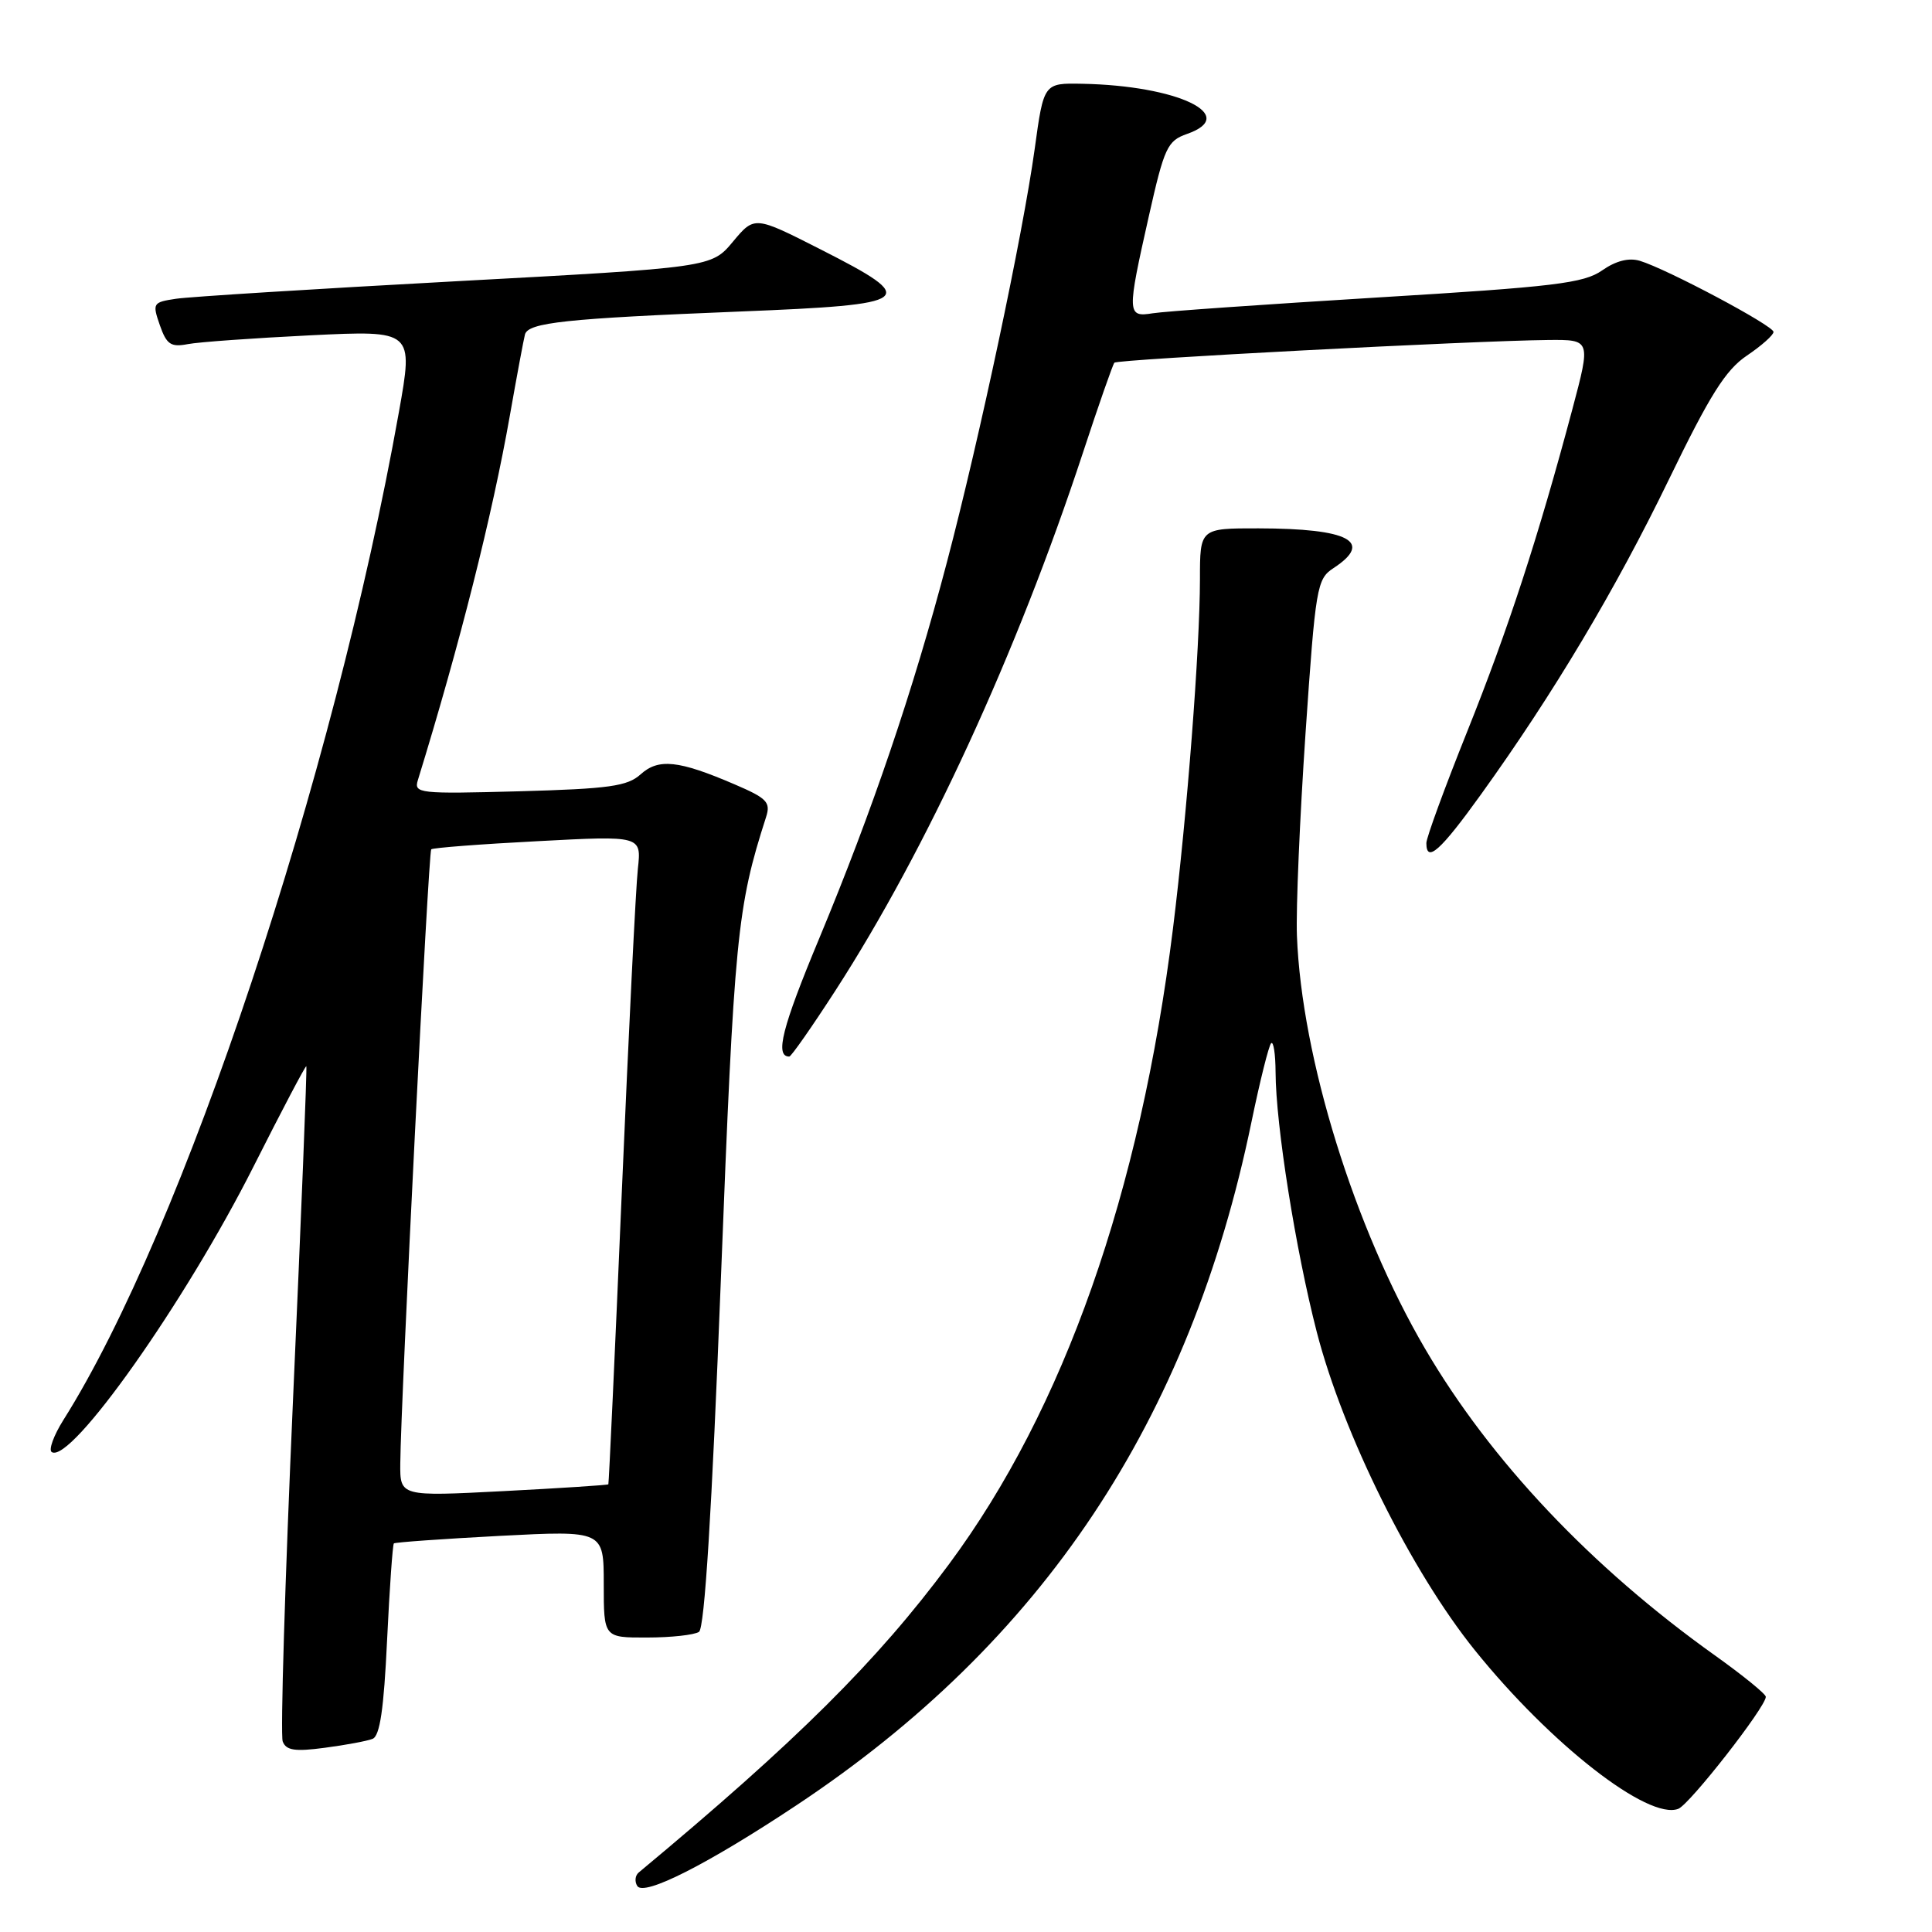 <?xml version="1.0" encoding="UTF-8" standalone="no"?>
<!DOCTYPE svg PUBLIC "-//W3C//DTD SVG 1.1//EN" "http://www.w3.org/Graphics/SVG/1.1/DTD/svg11.dtd" >
<svg xmlns="http://www.w3.org/2000/svg" xmlns:xlink="http://www.w3.org/1999/xlink" version="1.1" viewBox="0 0 256 256">
 <g >
 <path fill="currentColor"
d=" M 105.50 239.23 C 138.15 217.57 157.65 188.30 165.83 148.65 C 166.95 143.24 168.12 138.55 168.43 138.24 C 168.74 137.92 169.01 139.65 169.02 142.08 C 169.05 149.07 171.67 165.60 174.48 176.50 C 177.98 190.05 186.99 208.19 195.43 218.67 C 205.48 231.14 218.40 241.21 222.38 239.68 C 223.88 239.11 233.95 226.22 233.98 224.84 C 233.99 224.47 230.96 222.01 227.25 219.36 C 210.84 207.66 197.51 193.55 188.84 178.73 C 179.48 162.75 172.47 140.16 171.85 124.00 C 171.71 120.42 172.23 108.34 172.99 97.15 C 174.32 77.74 174.49 76.72 176.69 75.28 C 182.05 71.77 178.77 70.03 166.75 70.01 C 159.00 70.00 159.00 70.00 159.00 76.75 C 158.99 85.99 157.30 107.92 155.43 123.00 C 151.07 158.07 140.98 186.72 125.75 207.26 C 116.21 220.13 105.53 230.73 84.64 248.11 C 84.16 248.50 84.07 249.31 84.44 249.90 C 85.31 251.31 93.75 247.03 105.50 239.23 Z  M 49.36 230.41 C 50.34 230.04 50.86 226.47 51.29 217.34 C 51.62 210.43 52.03 204.66 52.19 204.51 C 52.36 204.36 58.69 203.91 66.25 203.51 C 80.00 202.80 80.00 202.80 80.00 209.90 C 80.00 217.00 80.00 217.00 85.75 216.98 C 88.91 216.98 92.00 216.64 92.62 216.23 C 93.36 215.74 94.32 200.38 95.52 169.50 C 97.29 124.03 97.66 120.23 101.51 108.26 C 102.14 106.30 101.63 105.77 97.36 103.94 C 89.92 100.74 87.26 100.46 84.89 102.60 C 83.14 104.18 80.74 104.52 68.81 104.85 C 55.50 105.21 54.82 105.14 55.37 103.37 C 60.91 85.41 65.24 68.25 67.57 55.00 C 68.49 49.77 69.39 44.97 69.56 44.32 C 69.99 42.74 74.93 42.21 98.00 41.28 C 121.28 40.35 122.01 39.79 108.74 33.05 C 99.98 28.60 99.98 28.60 97.12 32.02 C 94.27 35.44 94.27 35.44 60.38 37.27 C 41.75 38.28 25.07 39.32 23.31 39.59 C 20.25 40.05 20.17 40.18 21.18 43.09 C 22.07 45.64 22.64 46.03 24.87 45.60 C 26.31 45.32 33.64 44.80 41.14 44.43 C 54.79 43.77 54.79 43.77 52.85 54.64 C 44.22 103.02 24.23 163.08 8.41 188.14 C 7.11 190.21 6.41 192.13 6.86 192.41 C 9.39 193.98 24.56 172.50 33.62 154.52 C 37.35 147.12 40.49 141.16 40.59 141.28 C 40.70 141.40 39.91 161.24 38.83 185.37 C 37.76 209.50 37.14 229.92 37.46 230.75 C 37.91 231.94 39.08 232.12 43.03 231.59 C 45.78 231.23 48.63 230.70 49.36 230.41 Z  M 110.70 131.25 C 122.77 112.57 134.75 86.55 143.49 60.00 C 145.57 53.67 147.45 48.30 147.66 48.06 C 148.05 47.61 195.12 45.15 205.15 45.05 C 210.80 45.00 210.80 45.00 208.34 54.25 C 203.82 71.20 199.85 83.37 194.40 96.96 C 191.43 104.37 189.00 111.01 189.00 111.71 C 189.00 114.41 190.86 112.75 196.25 105.25 C 205.83 91.93 214.07 78.12 221.13 63.55 C 226.57 52.33 228.65 49.02 231.47 47.12 C 233.41 45.81 235.00 44.40 235.00 43.98 C 235.00 43.16 220.89 35.65 217.29 34.56 C 215.83 34.12 214.11 34.56 212.29 35.83 C 209.86 37.53 205.99 38.00 182.50 39.42 C 167.65 40.33 154.26 41.26 152.75 41.51 C 149.33 42.06 149.31 41.60 152.23 28.63 C 154.28 19.52 154.69 18.66 157.28 17.75 C 164.32 15.30 156.06 11.34 143.40 11.10 C 138.30 11.00 138.30 11.00 137.10 19.75 C 135.53 31.08 129.82 57.99 125.47 74.50 C 120.99 91.54 115.58 107.45 108.57 124.30 C 103.62 136.17 102.65 140.00 104.58 140.00 C 104.84 140.00 107.59 136.06 110.70 131.25 Z  M 53.04 193.90 C 53.11 185.57 56.77 112.89 57.14 112.54 C 57.34 112.34 63.69 111.85 71.25 111.46 C 85.00 110.73 85.00 110.73 84.52 115.12 C 84.25 117.53 83.30 136.82 82.39 158.00 C 81.49 179.18 80.68 196.58 80.61 196.68 C 80.53 196.78 74.29 197.19 66.73 197.58 C 53.00 198.29 53.00 198.29 53.04 193.90 Z "/>
</g>
</svg>